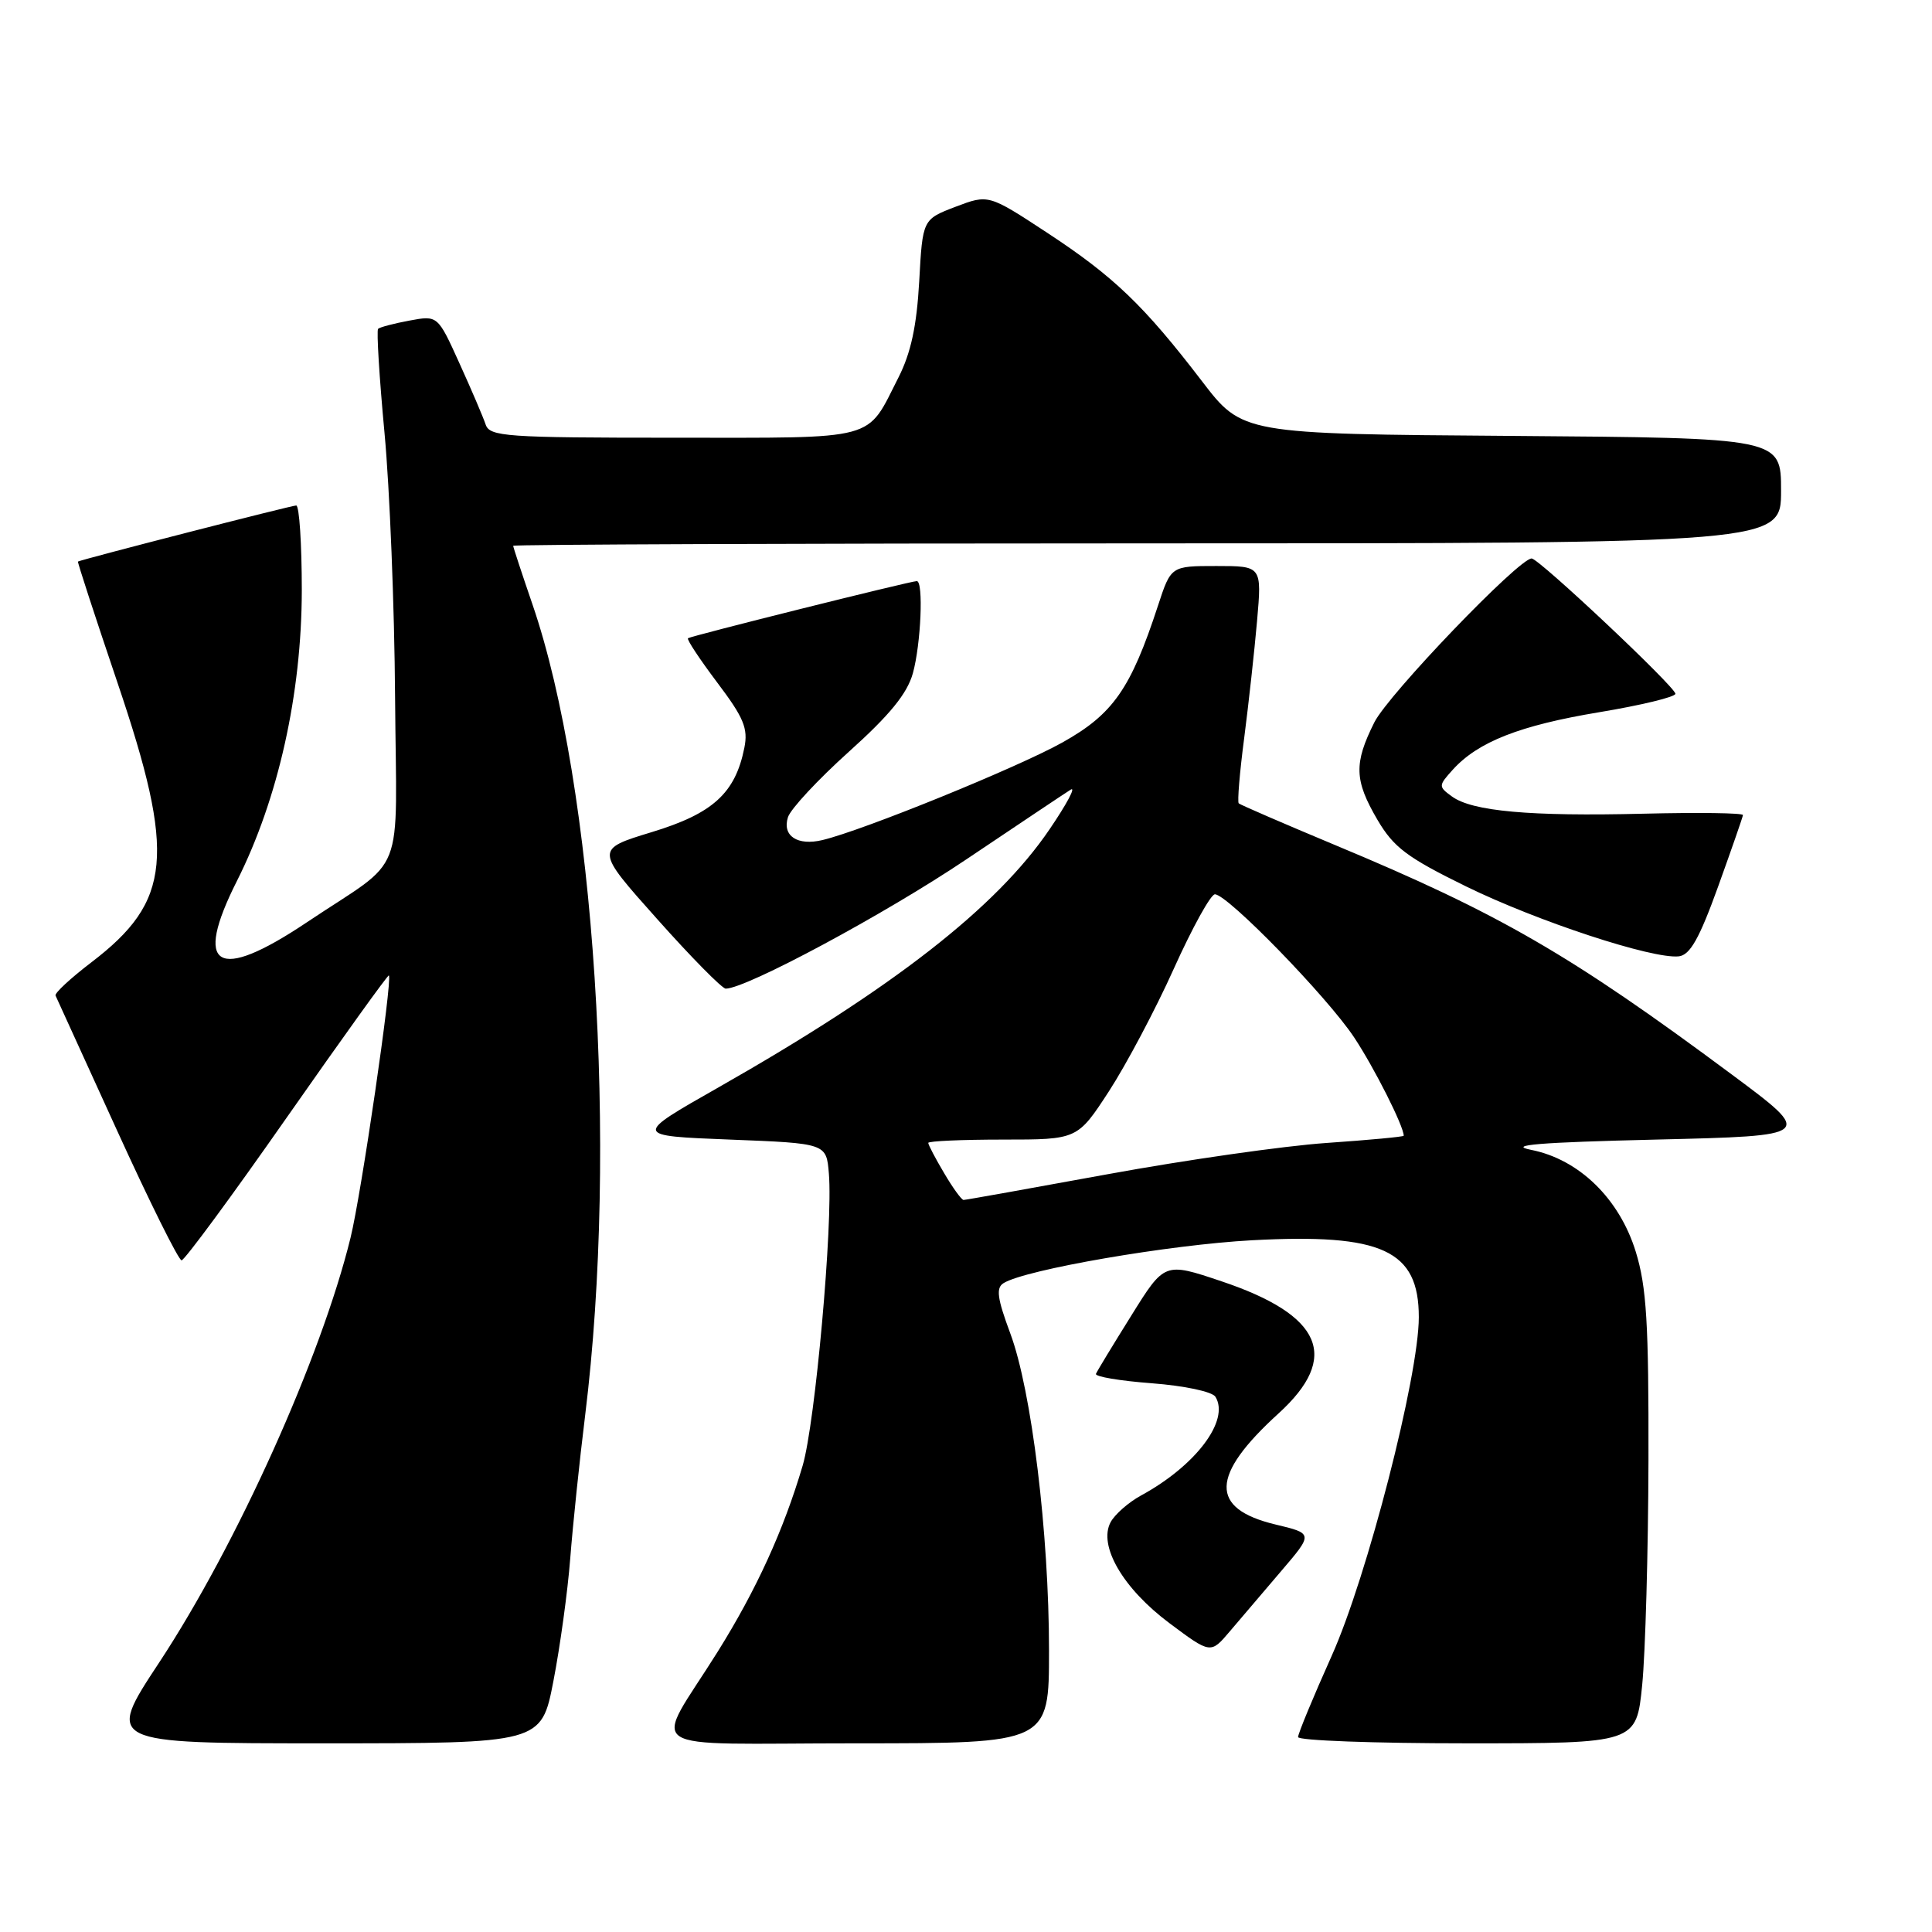 <?xml version="1.0" encoding="UTF-8" standalone="no"?>
<!DOCTYPE svg PUBLIC "-//W3C//DTD SVG 1.1//EN" "http://www.w3.org/Graphics/SVG/1.1/DTD/svg11.dtd" >
<svg xmlns="http://www.w3.org/2000/svg" xmlns:xlink="http://www.w3.org/1999/xlink" version="1.1" viewBox="0 0 256 256">
 <g >
 <path fill="currentColor"
d=" M 73.33 222.75 C 74.21 218.21 75.22 210.90 75.56 206.50 C 75.90 202.10 76.79 193.55 77.54 187.50 C 81.92 152.01 78.81 104.12 70.55 80.07 C 69.15 75.99 68.00 72.50 68.00 72.32 C 68.00 72.15 105.80 72.00 152.00 72.00 C 236.00 72.00 236.00 72.00 236.00 65.01 C 236.00 58.03 236.00 58.03 200.31 57.76 C 164.62 57.50 164.62 57.50 159.26 50.50 C 151.57 40.46 147.57 36.63 138.77 30.85 C 130.98 25.74 130.98 25.74 126.61 27.40 C 122.25 29.07 122.25 29.07 121.80 37.29 C 121.47 43.19 120.70 46.76 119.06 50.00 C 114.72 58.52 116.67 58.00 89.31 58.00 C 66.99 58.00 64.89 57.85 64.35 56.25 C 64.03 55.29 62.47 51.64 60.88 48.14 C 58.00 41.78 58.00 41.78 54.25 42.48 C 52.19 42.86 50.32 43.36 50.10 43.57 C 49.88 43.79 50.26 50.00 50.95 57.37 C 51.64 64.73 52.27 80.48 52.35 92.36 C 52.52 117.10 54.03 113.26 40.60 122.25 C 28.73 130.19 25.57 128.28 31.40 116.72 C 36.86 105.88 39.97 91.95 39.99 78.25 C 39.99 72.06 39.66 66.99 39.25 66.98 C 38.66 66.97 10.98 74.08 10.33 74.41 C 10.24 74.46 12.60 81.70 15.58 90.50 C 23.31 113.35 22.74 119.40 12.10 127.52 C 9.35 129.62 7.21 131.60 7.36 131.92 C 7.51 132.24 11.17 140.26 15.49 149.75 C 19.81 159.24 23.67 167.00 24.06 167.00 C 24.45 167.00 30.75 158.45 38.05 148.00 C 45.36 137.55 51.42 129.11 51.53 129.25 C 52.01 129.88 47.88 158.19 46.45 164.00 C 42.56 179.87 31.37 204.70 21.08 220.31 C 14.03 231.00 14.03 231.00 42.88 231.00 C 71.73 231.00 71.73 231.00 73.33 222.75 Z  M 139.00 218.71 C 139.00 203.17 136.69 184.22 133.86 176.66 C 132.14 172.03 131.95 170.65 132.98 170.02 C 135.88 168.22 154.97 164.93 165.91 164.34 C 183.15 163.42 188.00 165.65 188.00 174.53 C 188.00 182.33 181.15 208.96 176.45 219.42 C 174.00 224.88 172.00 229.72 172.00 230.17 C 172.00 230.63 182.09 231.00 194.41 231.00 C 216.83 231.00 216.83 231.00 217.60 223.25 C 218.02 218.99 218.40 205.60 218.43 193.50 C 218.47 175.34 218.18 170.52 216.75 165.87 C 214.58 158.82 209.22 153.61 202.87 152.36 C 199.64 151.72 203.95 151.37 219.45 151.00 C 240.40 150.50 240.40 150.50 229.45 142.36 C 208.14 126.52 198.68 121.05 176.99 112.01 C 170.12 109.14 164.34 106.64 164.14 106.45 C 163.94 106.27 164.26 102.37 164.86 97.81 C 165.45 93.24 166.22 86.24 166.57 82.25 C 167.20 75.00 167.20 75.00 161.18 75.00 C 155.16 75.00 155.16 75.00 153.44 80.25 C 149.83 91.28 147.49 94.63 140.76 98.39 C 134.83 101.70 114.39 110.02 108.99 111.31 C 105.66 112.11 103.62 110.76 104.41 108.28 C 104.76 107.19 108.39 103.29 112.48 99.61 C 117.89 94.75 120.21 91.91 120.96 89.21 C 122.03 85.35 122.39 77.00 121.48 77.00 C 120.64 77.00 91.54 84.27 91.16 84.57 C 90.97 84.72 92.72 87.36 95.03 90.43 C 98.55 95.09 99.15 96.52 98.63 99.09 C 97.43 105.10 94.46 107.80 86.36 110.26 C 78.84 112.55 78.84 112.55 87.07 121.77 C 91.59 126.85 95.69 131.00 96.16 131.00 C 98.87 131.00 117.23 121.14 128.00 113.90 C 134.88 109.28 141.11 105.11 141.86 104.64 C 142.62 104.16 141.36 106.53 139.07 109.89 C 132.03 120.26 118.34 130.93 95.21 144.08 C 83.91 150.50 83.91 150.50 96.71 151.00 C 109.50 151.50 109.50 151.50 109.83 155.50 C 110.39 162.21 108.02 188.55 106.36 194.19 C 103.83 202.76 100.22 210.66 95.11 218.84 C 86.51 232.59 84.10 231.00 113.46 231.00 C 139.00 231.00 139.00 231.00 139.00 218.71 Z  M 169.76 208.18 C 174.02 203.20 174.02 203.20 168.99 202.00 C 160.25 199.90 160.37 195.52 169.40 187.30 C 177.62 179.83 175.23 174.27 161.86 169.78 C 154.31 167.24 154.31 167.24 149.91 174.31 C 147.48 178.20 145.37 181.68 145.22 182.04 C 145.06 182.41 148.39 182.97 152.62 183.29 C 156.95 183.62 160.63 184.40 161.05 185.08 C 162.98 188.20 158.45 194.21 151.21 198.15 C 149.54 199.06 147.72 200.66 147.16 201.70 C 145.50 204.81 148.80 210.48 154.96 215.08 C 160.42 219.16 160.42 219.16 162.96 216.16 C 164.36 214.51 167.42 210.92 169.76 208.18 Z  M 227.65 117.50 C 229.43 112.55 230.92 108.28 230.95 108.00 C 230.98 107.72 225.04 107.64 217.75 107.82 C 202.72 108.19 195.06 107.50 192.38 105.53 C 190.58 104.22 190.59 104.11 192.51 101.98 C 195.86 98.29 201.38 96.12 211.92 94.37 C 217.46 93.45 222.00 92.35 222.00 91.93 C 222.00 91.03 203.91 74.00 202.95 74.00 C 201.25 74.00 183.98 91.99 182.11 95.71 C 179.38 101.16 179.45 103.39 182.52 108.63 C 184.67 112.29 186.44 113.62 194.27 117.46 C 203.74 122.09 218.97 127.10 222.45 126.72 C 223.94 126.55 225.17 124.37 227.65 117.50 Z  M 125.10 155.44 C 123.94 153.49 123.00 151.69 123.00 151.44 C 123.00 151.20 127.45 151.00 132.88 151.00 C 142.77 151.00 142.77 151.00 146.94 144.60 C 149.23 141.07 153.11 133.76 155.54 128.35 C 157.98 122.93 160.43 118.50 160.98 118.50 C 162.65 118.50 175.86 132.08 179.43 137.46 C 182.10 141.49 186.00 149.22 186.00 150.49 C 186.00 150.63 181.39 151.06 175.75 151.45 C 170.11 151.84 157.10 153.70 146.83 155.58 C 136.56 157.46 127.95 159.00 127.68 159.00 C 127.41 159.00 126.25 157.40 125.10 155.44 Z "/>
</g>
</svg>
